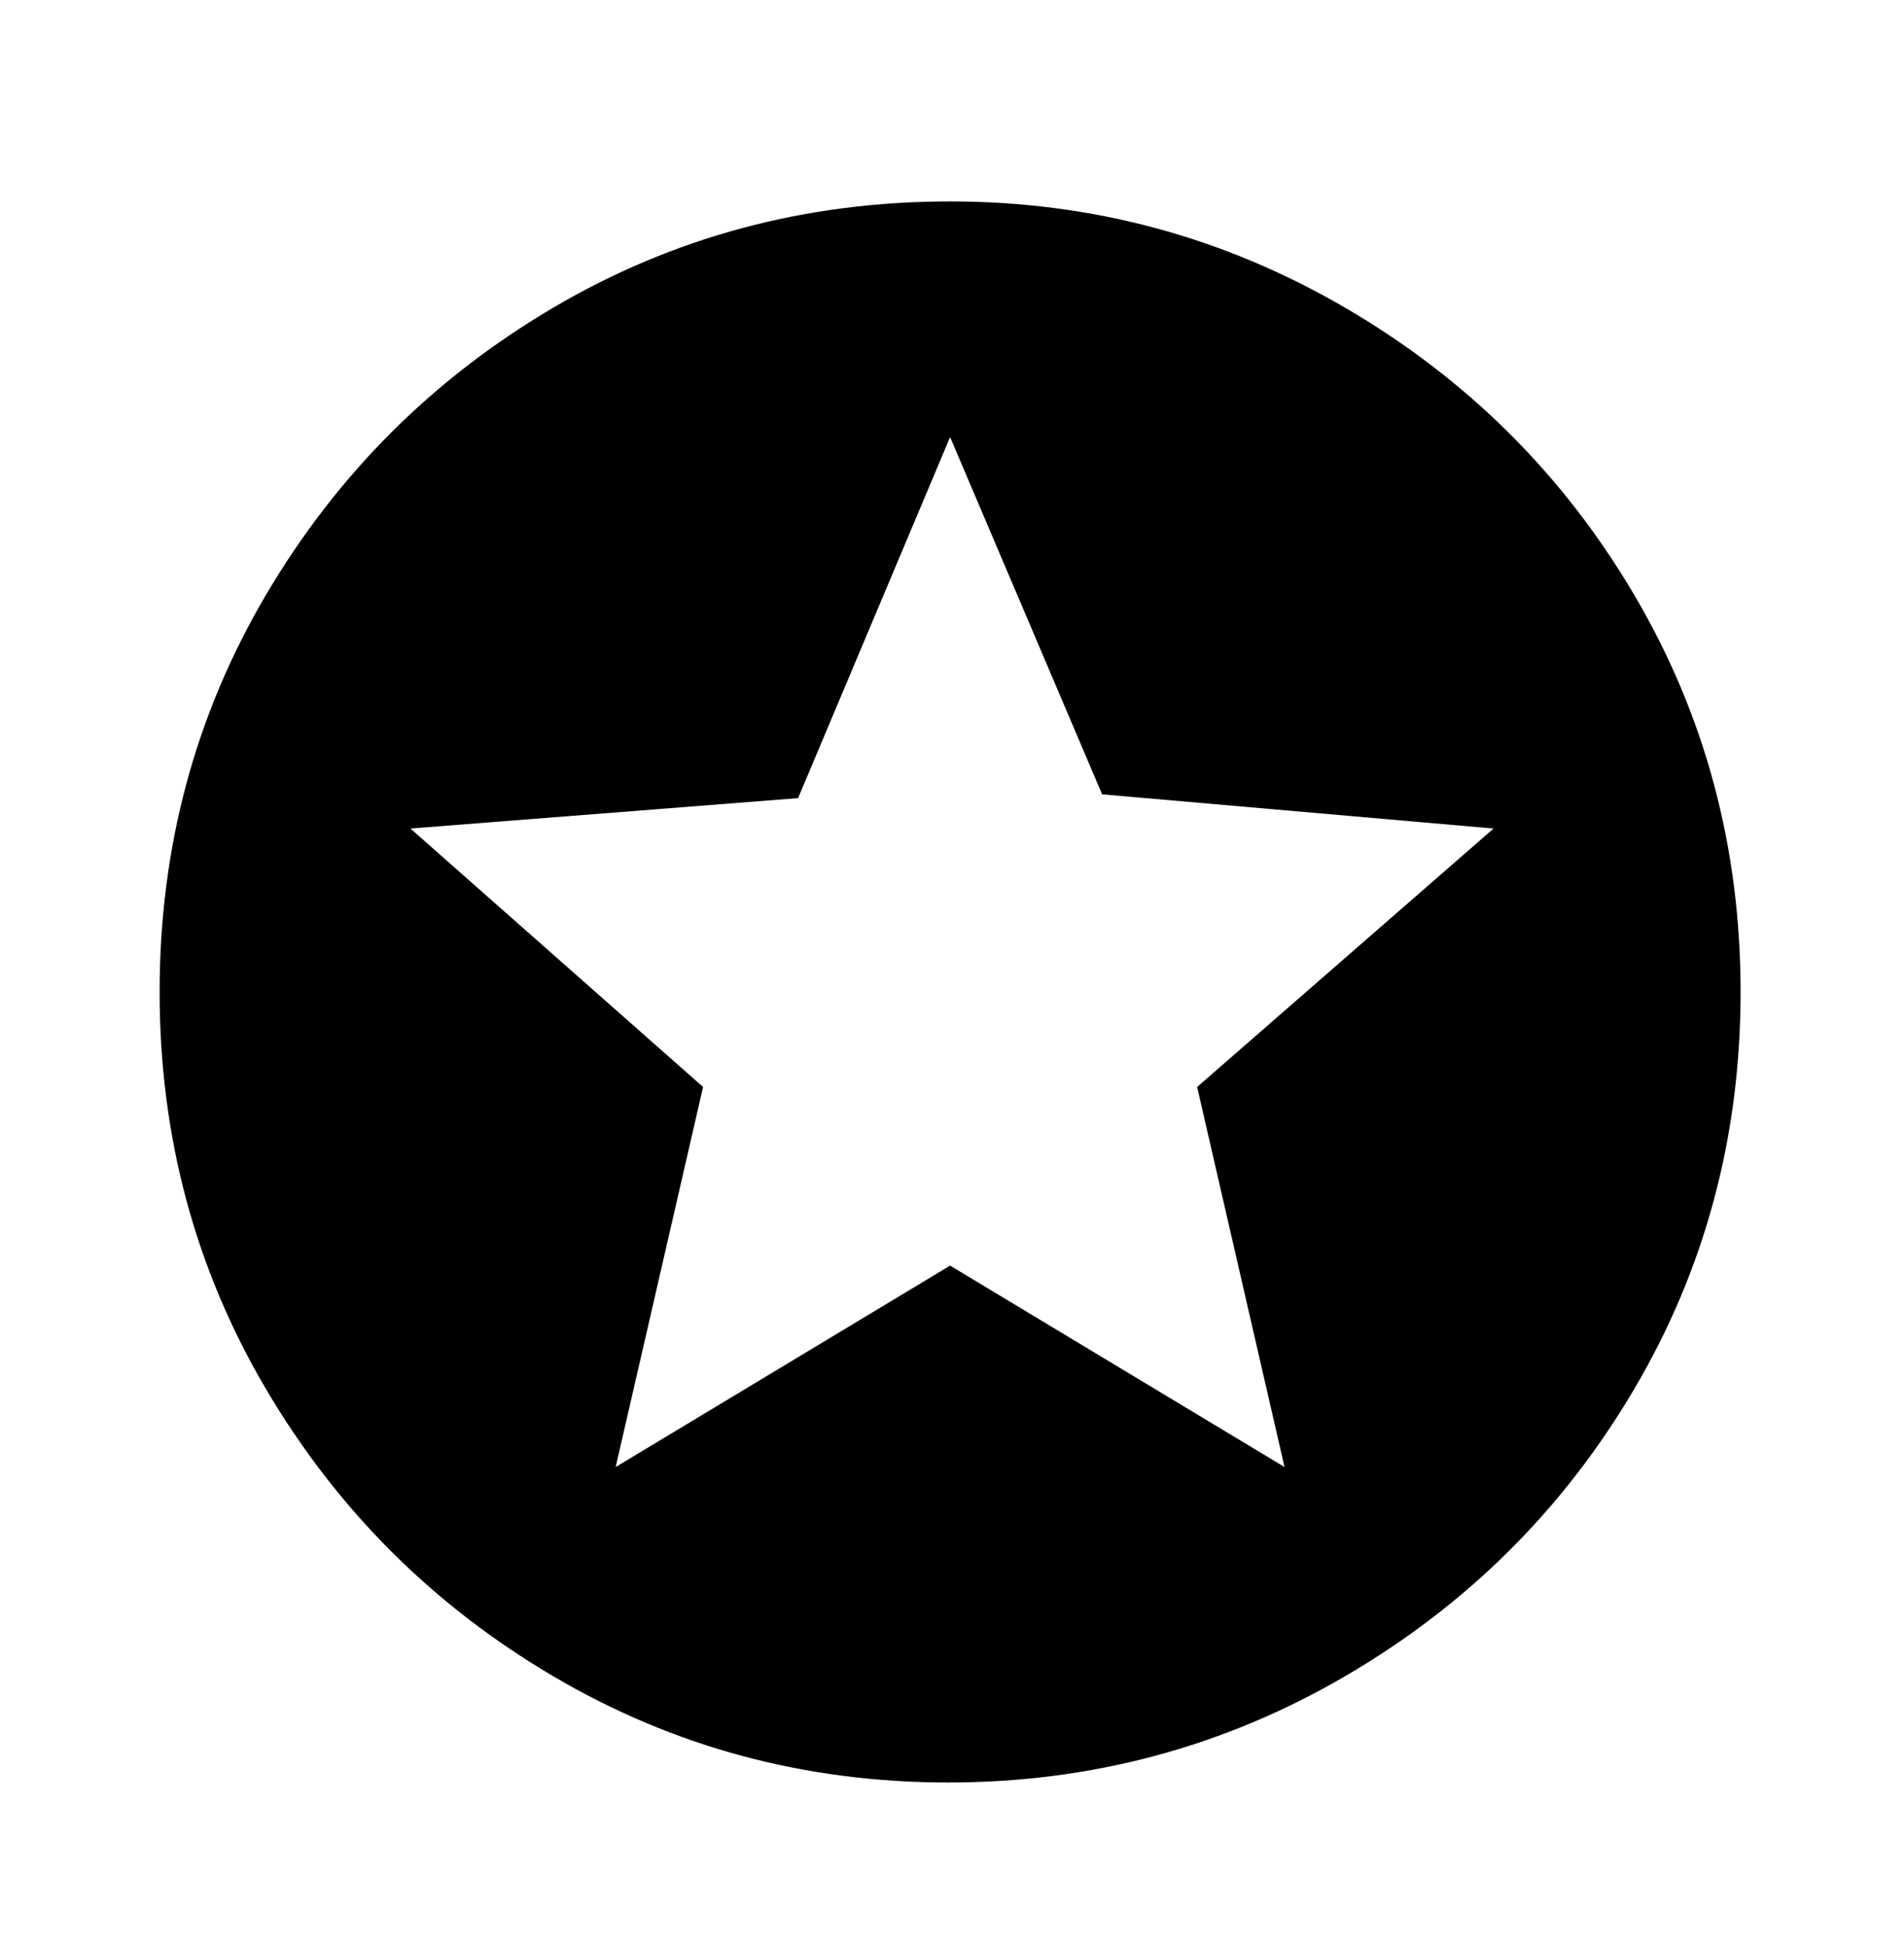 <svg xmlns="http://www.w3.org/2000/svg" viewBox="0 0 501 512"><path d="M250 53q-57 0-104.5 28T70 156.5 42 261t28 104.5 75.5 75.5 104 28T354 441t76-75.5T458 261t-28-104.5T354 81 250 53zm88 333l-88-53-88 53 23-100-77-68 102-8 40-95 40 94 103 9-78 68z"/></svg>